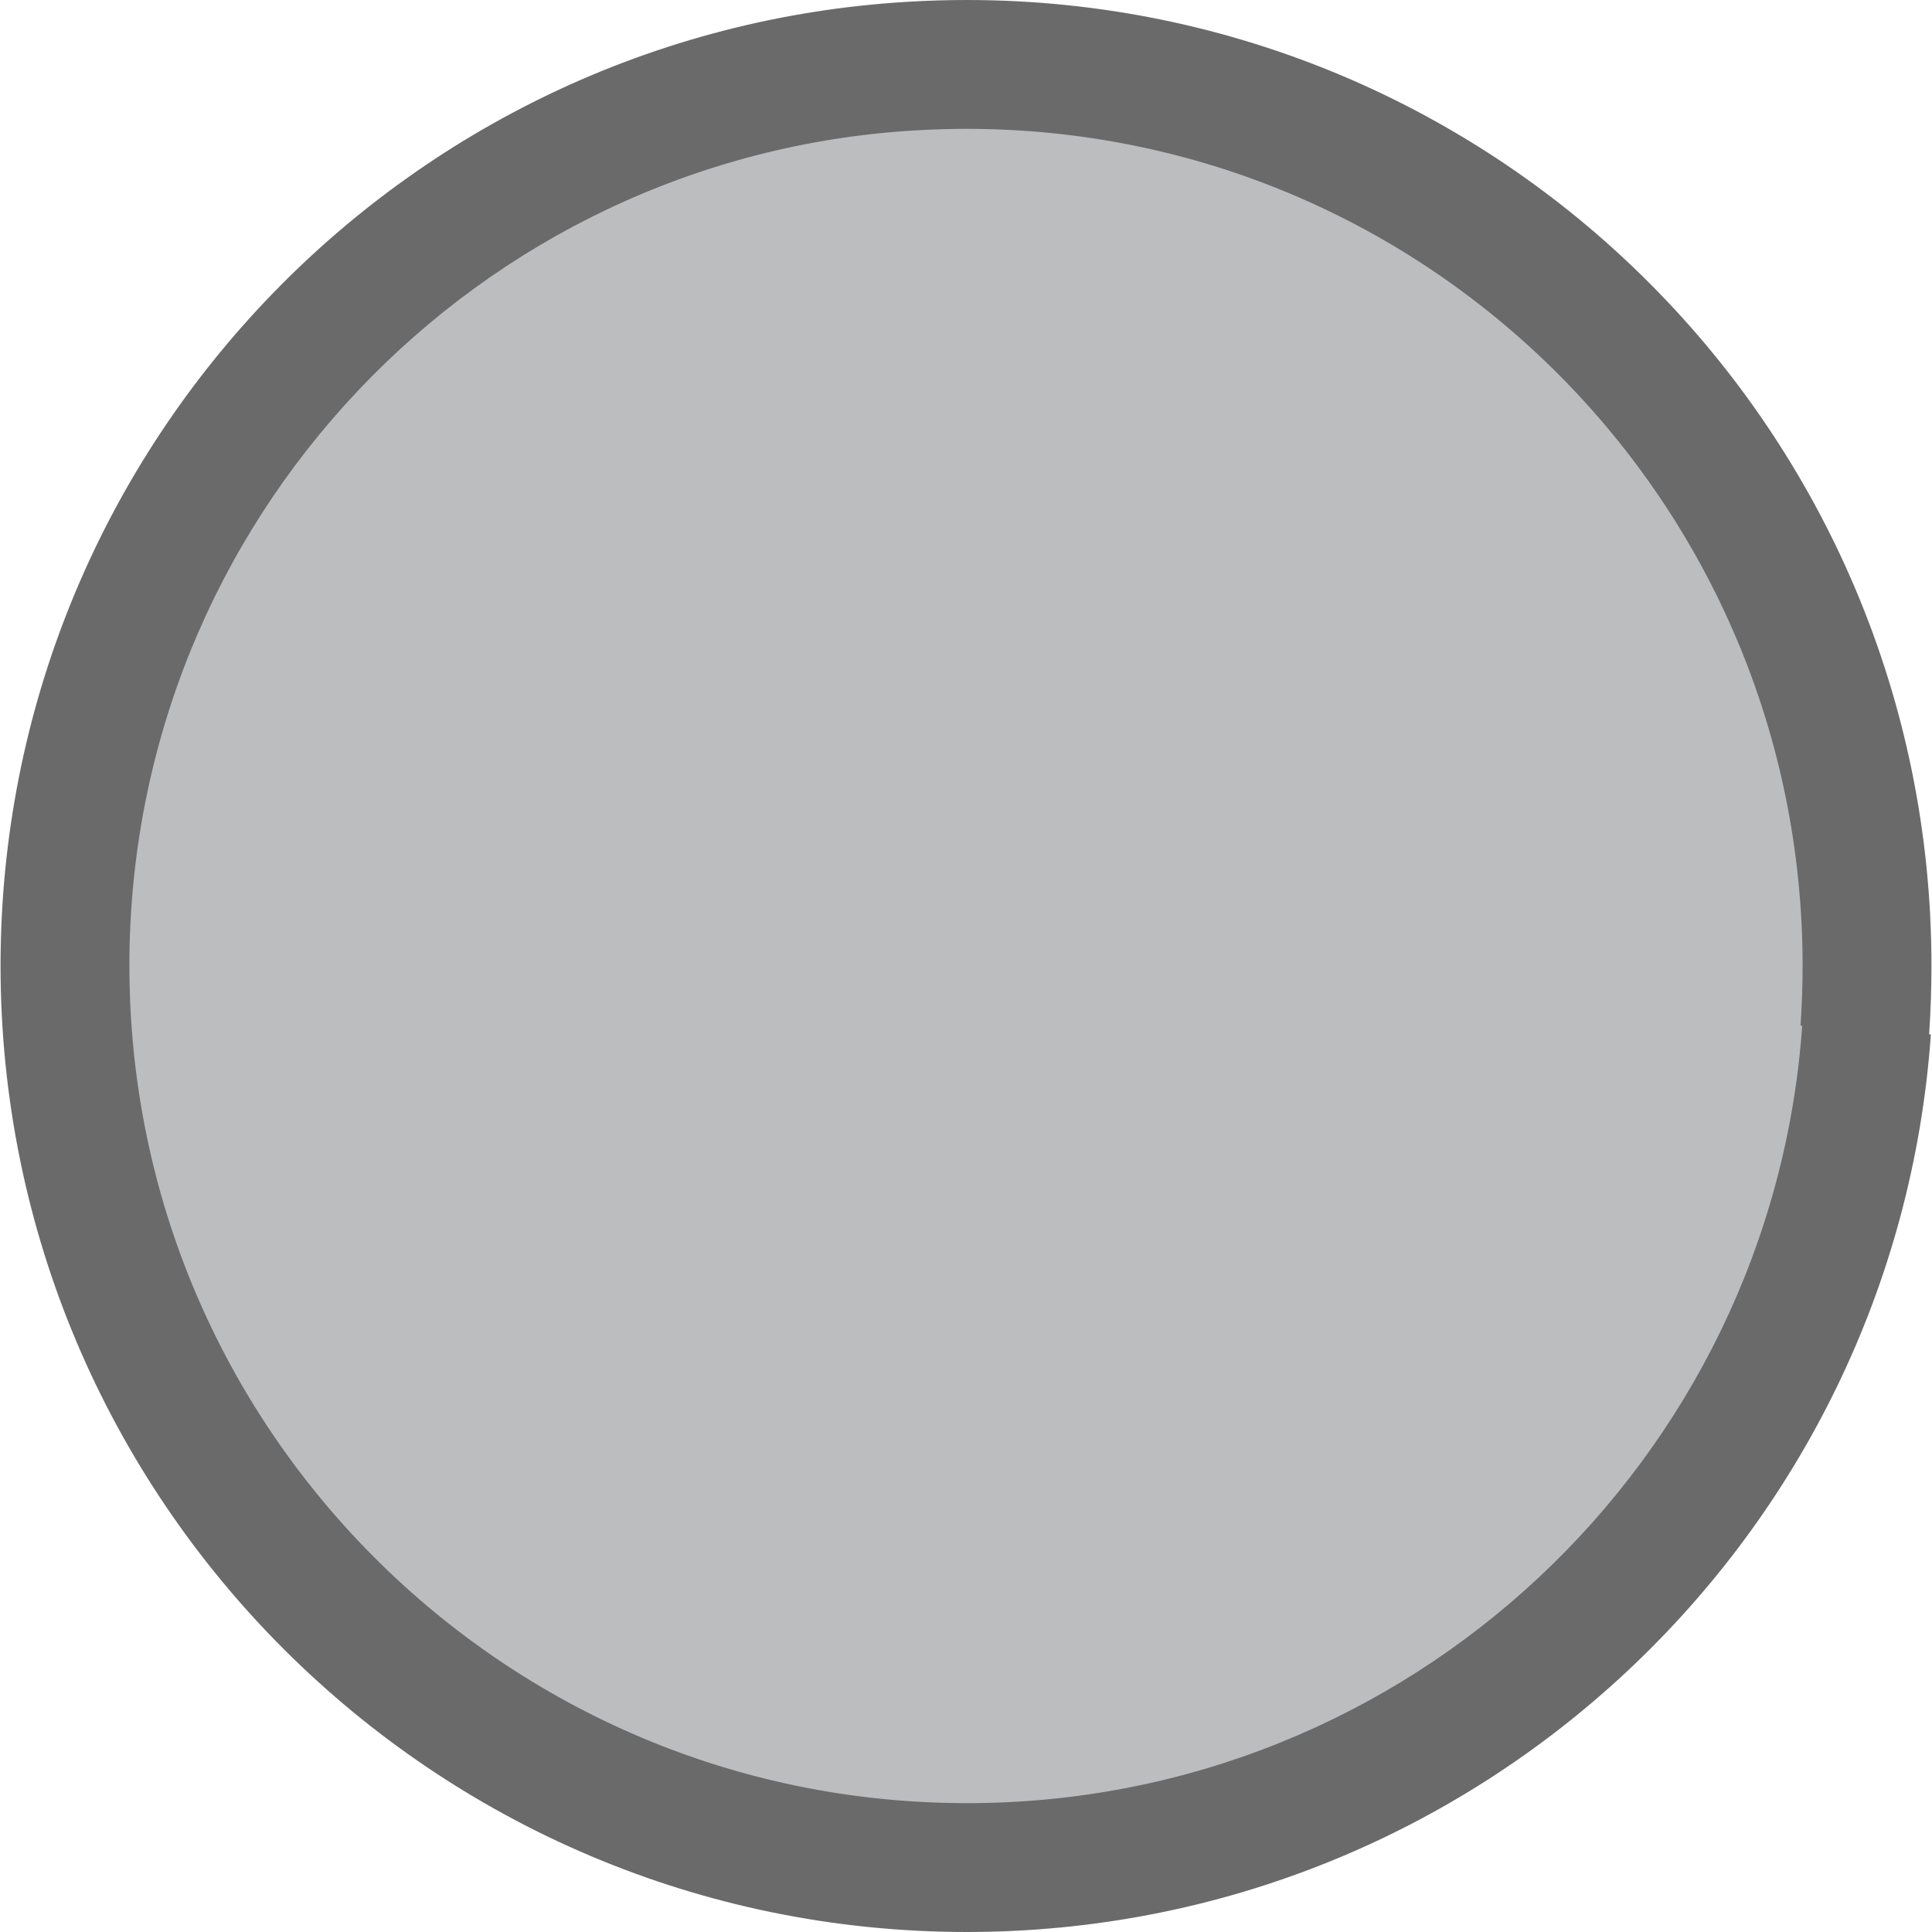 <?xml version="1.0"?>
<svg xmlns="http://www.w3.org/2000/svg" xmlns:xlink="http://www.w3.org/1999/xlink" xmlns:svgjs="http://svgjs.com/svgjs" version="1.1" width="512" height="512" x="0" y="0" viewBox="0 0 479.824 479.824" style="enable-background:new 0 0 512 512" xml:space="preserve" class=""><g>
<radialGradient xmlns="http://www.w3.org/2000/svg" id="SVGID_1_" cx="-360.883" cy="989.974" r="2" gradientTransform="matrix(-125.349 125.349 -125.349 -125.349 79205.195 169457.375)" gradientUnits="userSpaceOnUse"><stop stop-opacity="1" stop-color="#42445a" offset="0"/><stop stop-opacity="1" stop-color="#bcbdbf" offset="0"/></radialGradient>
<path xmlns="http://www.w3.org/2000/svg" style="fill:url(#SVGID_1_);" d="M463.128,255.824c9.392-135.52-101.52-247.504-236.8-239.408  C109.032,23.376,16.136,120.752,16.136,239.824c0,123.712,100.288,224,224,224c118.352,0,215.248-91.776,223.44-208.032" fill=""/>
<g xmlns="http://www.w3.org/2000/svg">
	<path style="" d="M479.688,239.808c0-66.176-26.784-126.224-70.112-169.568C366.296,26.864,306.28,0,240.088,0   c-4.88,0-9.792,0.144-14.72,0.448C99.64,7.92,0.152,112.24,0.136,239.824c0.016,132.56,107.44,239.984,240,240   c126.8-0.032,230.624-98.304,239.408-222.912l-0.432-0.032C479.496,251.152,479.688,245.456,479.688,239.808z M447.592,254.752   c-7.632,107.856-97.6,193.104-207.456,193.072c-57.488-0.016-109.392-23.264-147.072-60.928   c-37.68-37.68-60.928-89.584-60.928-147.072c-0.032-110.56,86.288-200.992,195.136-207.44h0.016   c4.304-0.256,8.576-0.384,12.8-0.384c57.456,0.016,109.248,23.232,146.848,60.848c37.568,37.648,60.736,89.504,60.752,146.976   c0,4.928-0.176,9.888-0.512,14.896L447.592,254.752z" fill="#6a6a6b" data-original="#297bcc" class=""/>
	<polygon style="" points="225.368,0.448 225.368,0.448 225.384,0.448  " fill="#6a6a6b" data-original="#297bcc" class=""/>
</g>
<g xmlns="http://www.w3.org/2000/svg">
</g>
<g xmlns="http://www.w3.org/2000/svg">
</g>
<g xmlns="http://www.w3.org/2000/svg">
</g>
<g xmlns="http://www.w3.org/2000/svg">
</g>
<g xmlns="http://www.w3.org/2000/svg">
</g>
<g xmlns="http://www.w3.org/2000/svg">
</g>
<g xmlns="http://www.w3.org/2000/svg">
</g>
<g xmlns="http://www.w3.org/2000/svg">
</g>
<g xmlns="http://www.w3.org/2000/svg">
</g>
<g xmlns="http://www.w3.org/2000/svg">
</g>
<g xmlns="http://www.w3.org/2000/svg">
</g>
<g xmlns="http://www.w3.org/2000/svg">
</g>
<g xmlns="http://www.w3.org/2000/svg">
</g>
<g xmlns="http://www.w3.org/2000/svg">
</g>
<g xmlns="http://www.w3.org/2000/svg">
</g>
</g></svg>
